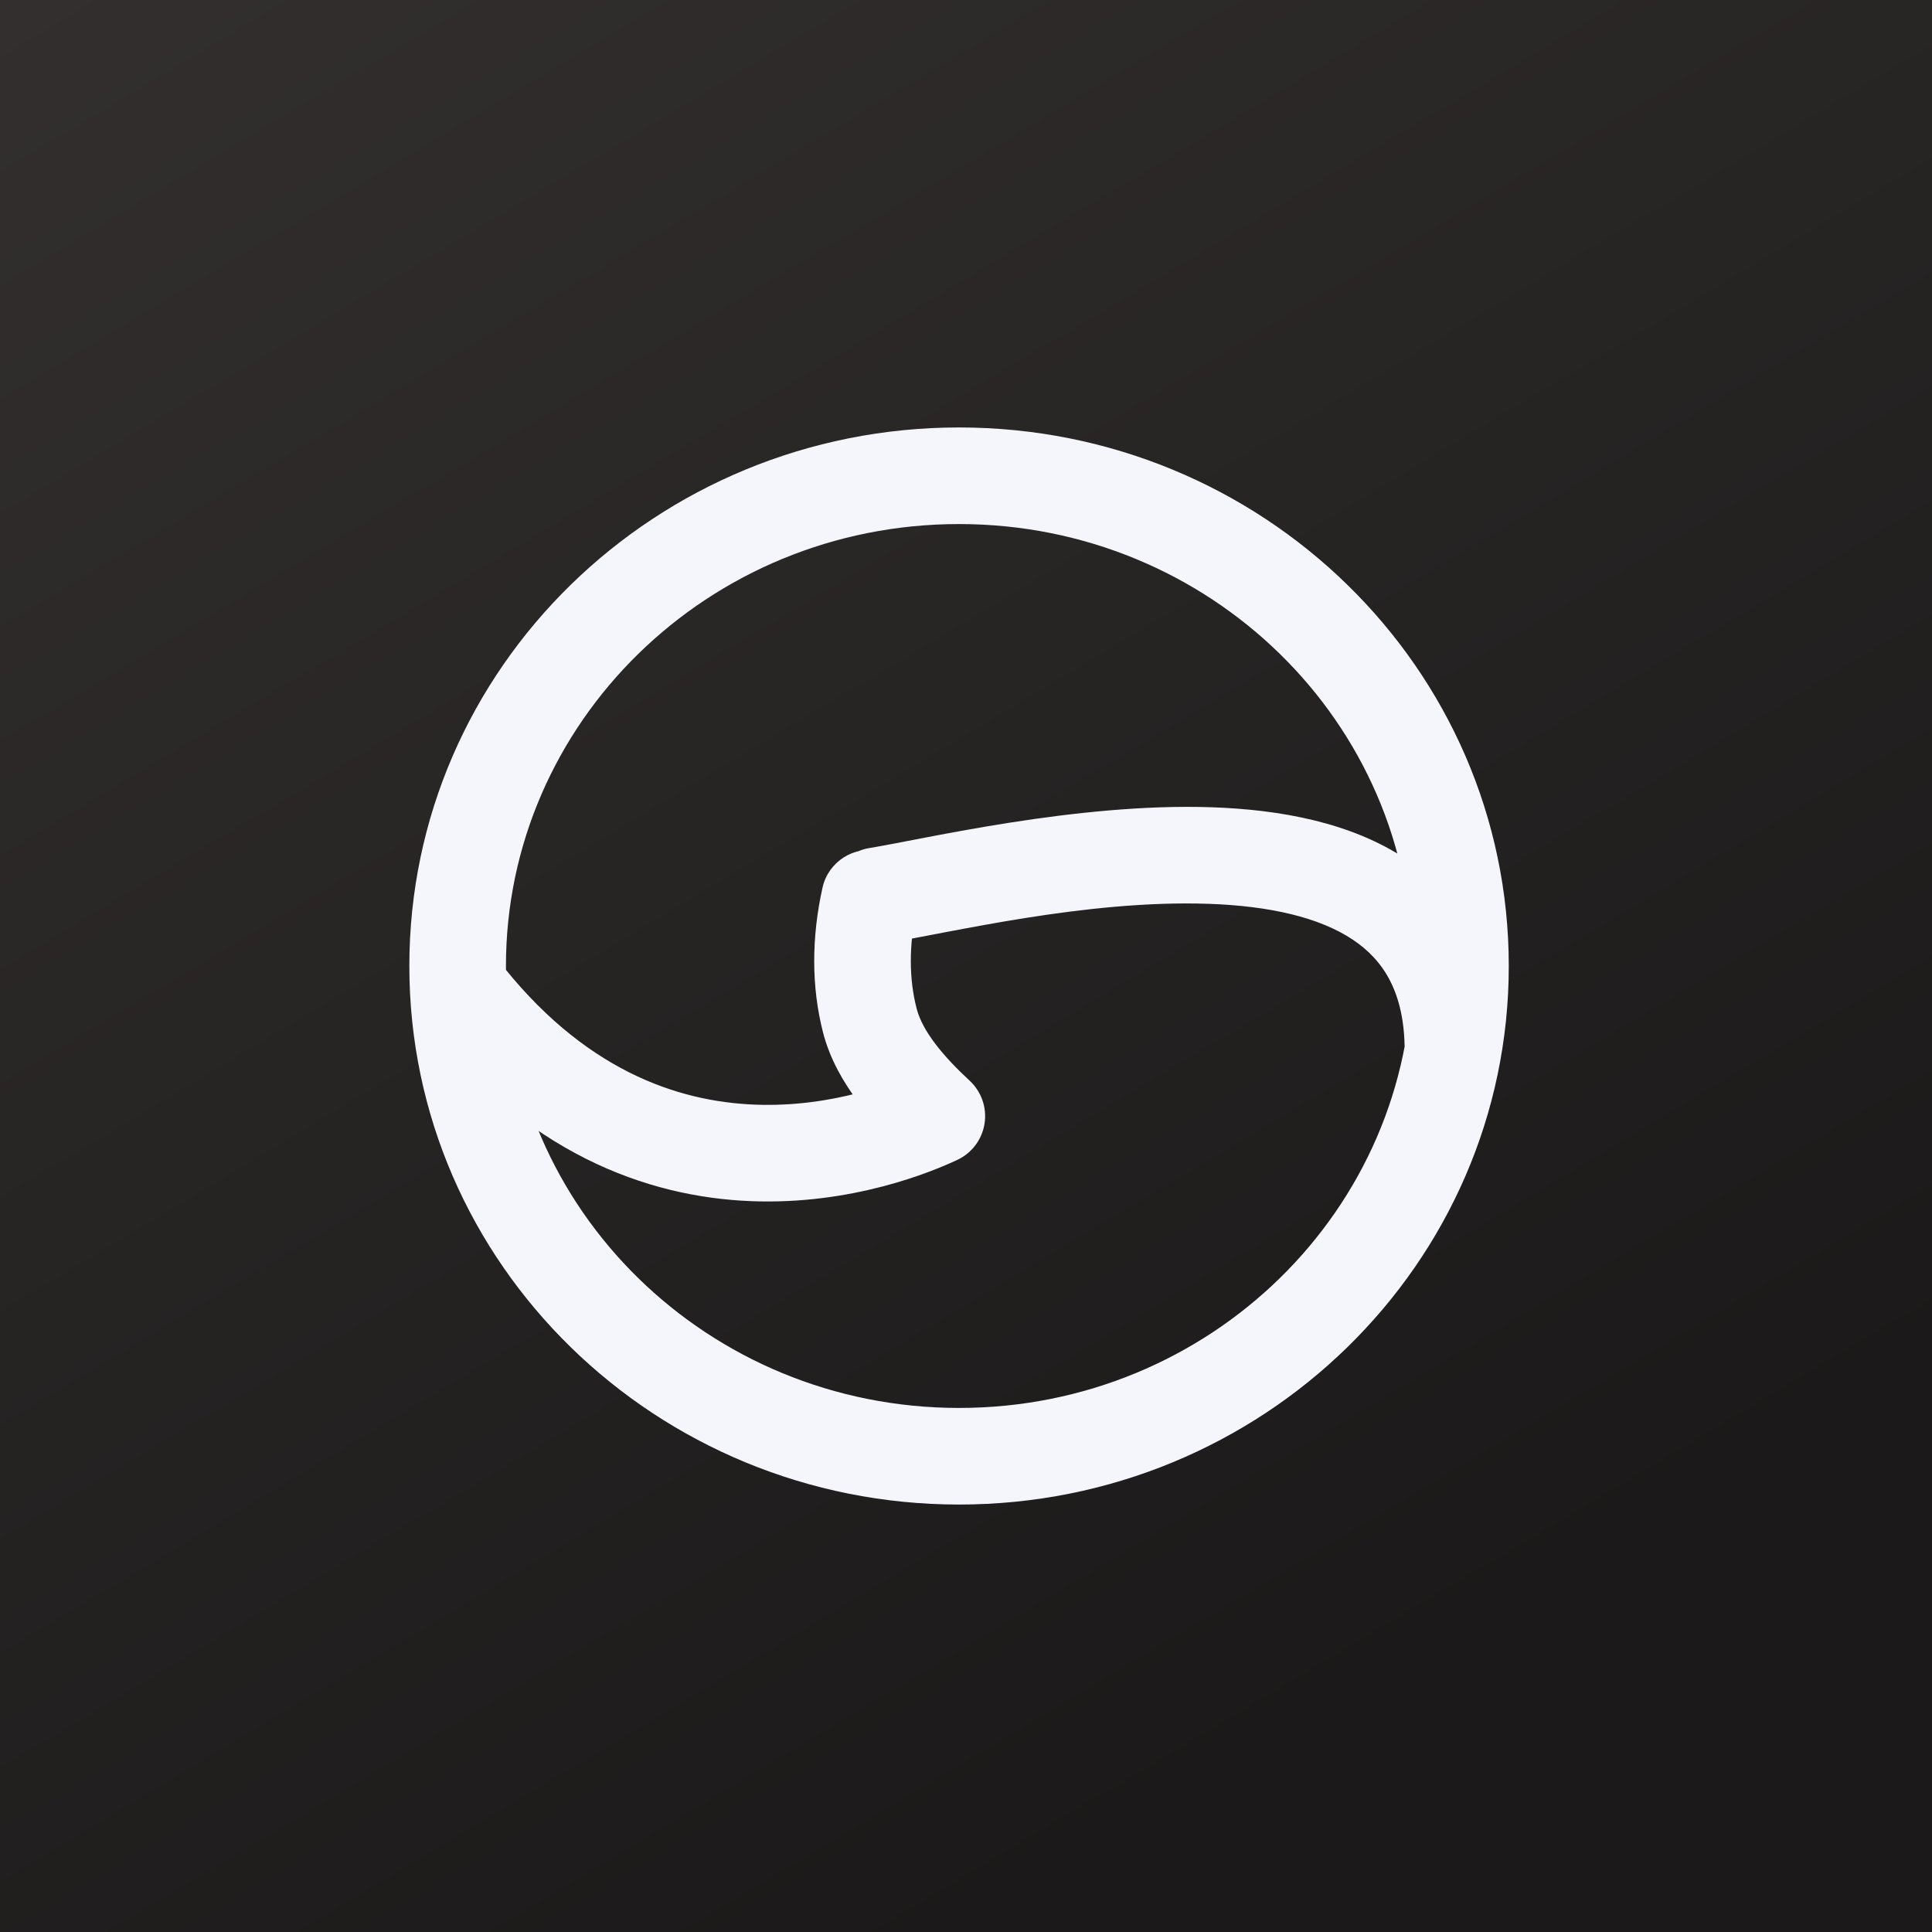 <svg width="3200" height="3200" viewBox="0 0 3200 3200" fill="none" xmlns="http://www.w3.org/2000/svg">
<rect x="0" y="0" width="3200" height="3200" fill="#808080" stroke="none"/>
<path d="M0 0H3200V3200H0V0Z" fill="url(#paint0_linear_488_13)"/>
<path d="M1439.98 1404.65C1396.38 1411.75 1366.79 1452.86 1373.89 1496.47C1381 1540.08 1422.11 1569.67 1465.72 1562.56L1439.98 1404.65ZM2326.57 1740.75C2326.57 1784.93 2362.39 1820.75 2406.57 1820.75C2450.75 1820.75 2486.57 1784.93 2486.57 1740.75H2326.57ZM822.277 1586.54C795.41 1551.47 745.196 1544.81 710.12 1571.68C675.044 1598.54 668.389 1648.76 695.255 1683.83L822.277 1586.54ZM1551.69 1848.67L1585.71 1921.08C1609.78 1909.77 1626.66 1887.23 1630.74 1860.94C1634.82 1834.66 1625.57 1808.07 1606.06 1789.99L1551.69 1848.67ZM1440.67 1690.14L1518.15 1670.21V1670.21L1440.67 1690.14ZM1518.5 1505.03C1528.11 1461.9 1500.94 1419.15 1457.81 1409.55C1414.69 1399.94 1371.94 1427.11 1362.33 1470.23L1518.5 1505.03ZM2339 1600C2339 2002.58 2004.7 2332 1588.5 2332V2492C2089.65 2492 2499 2094.33 2499 1600H2339ZM1588.5 2332C1172.3 2332 838 2002.58 838 1600H678C678 2094.33 1087.35 2492 1588.5 2492V2332ZM838 1600C838 1197.42 1172.3 868 1588.5 868V708C1087.35 708 678 1105.67 678 1600H838ZM1588.5 868C2004.7 868 2339 1197.42 2339 1600H2499C2499 1105.67 2089.65 708 1588.5 708V868ZM1465.72 1562.56C1574.58 1544.82 1798.65 1490 2001.7 1497C2102.71 1500.48 2185.47 1519.37 2241.03 1556.63C2290.9 1590.07 2326.57 1643.19 2326.57 1740.75H2486.57C2486.57 1594.37 2427.94 1489.32 2330.14 1423.74C2238.01 1361.96 2119.72 1340.97 2007.21 1337.09C1783.23 1329.37 1530.45 1389.9 1439.98 1404.65L1465.72 1562.56ZM695.255 1683.83C868.9 1910.54 1071.96 1982.7 1243.95 1989.48C1411.9 1996.11 1544.5 1940.44 1585.71 1921.08L1517.67 1776.27C1487.28 1790.54 1381.71 1834.8 1250.26 1829.61C1122.83 1824.58 965.223 1773.17 822.277 1586.54L695.255 1683.83ZM1606.06 1789.99C1561.91 1749.08 1527.88 1708.02 1518.15 1670.21L1363.2 1710.08C1385.5 1796.76 1451.79 1865.18 1497.32 1907.35L1606.06 1789.99ZM1518.15 1670.21C1505.68 1621.73 1505.03 1565.49 1518.5 1505.03L1362.33 1470.23C1344.11 1552.01 1343.64 1634.06 1363.2 1710.08L1518.15 1670.21Z" fill="#F5F6FC"/>
<defs>
<linearGradient id="paint0_linear_488_13" x1="-169.163" y1="100.901" x2="1659.42" y2="3164.53" gradientUnits="userSpaceOnUse">
<stop stop-color="#332F2F"/>
<stop offset="1" stop-color="#1B1919"/>
</linearGradient>
</defs>
</svg>
